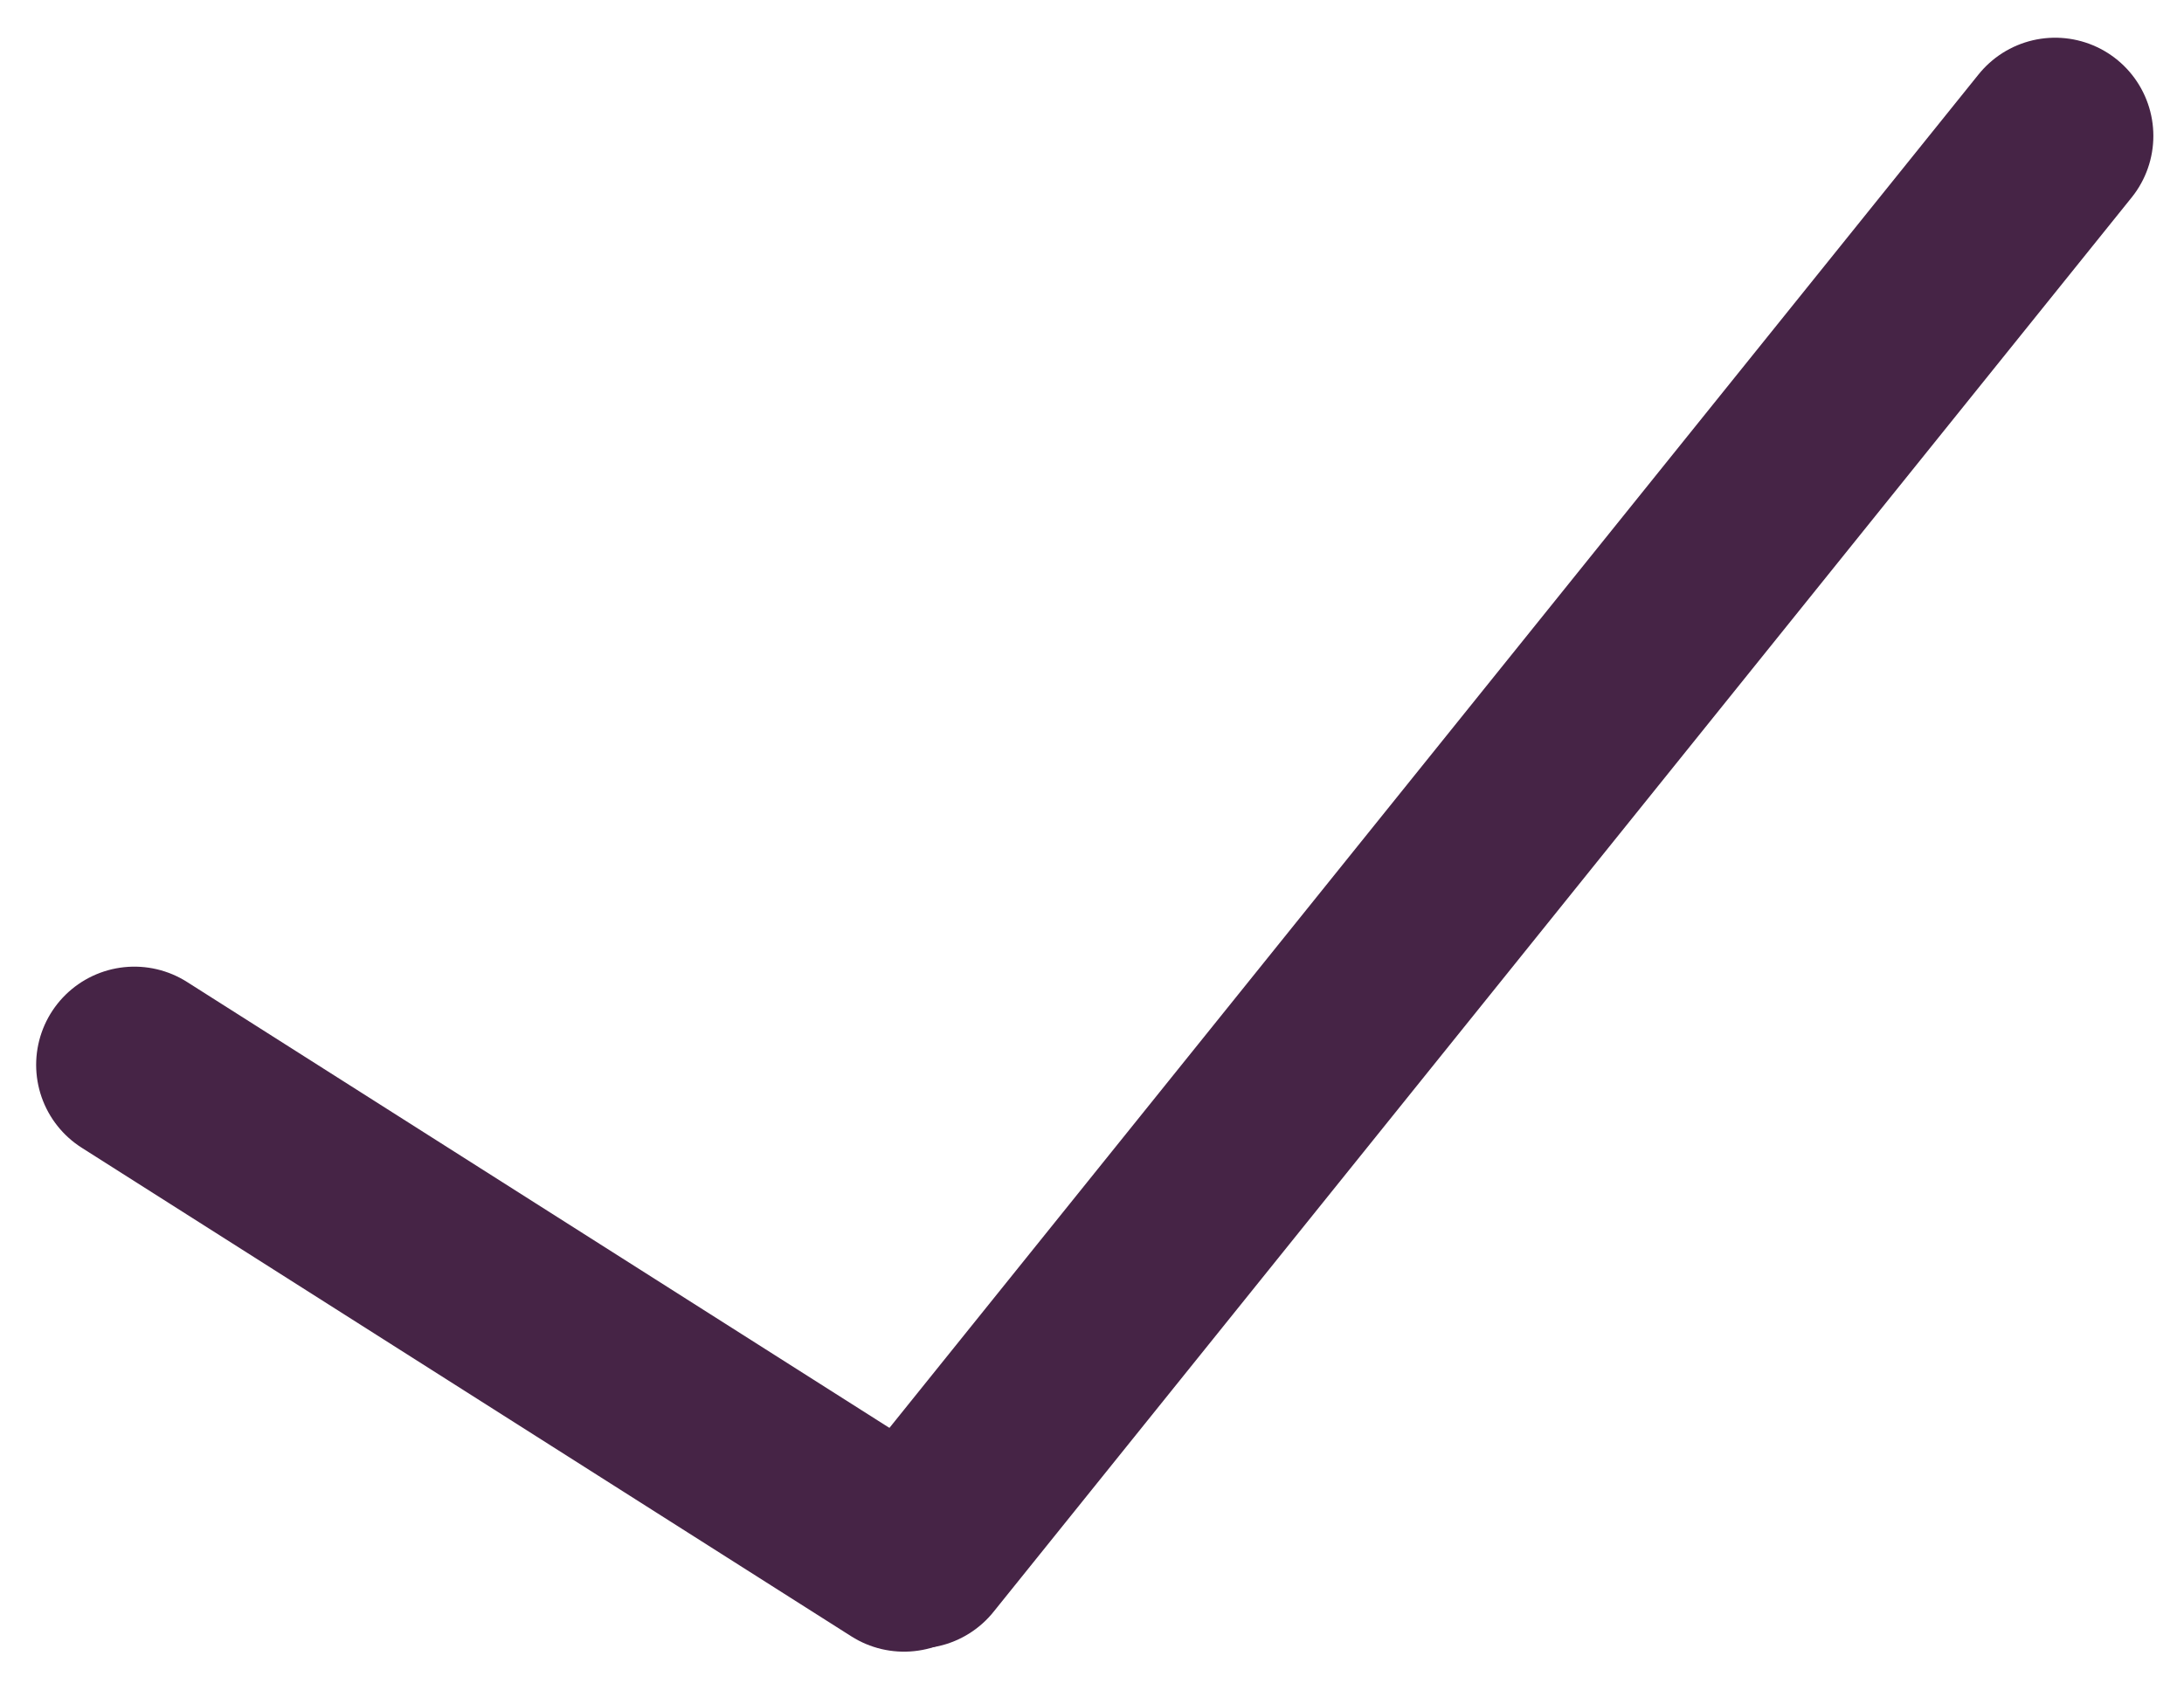 <?xml version="1.0" encoding="utf-8"?>
<!-- Generator: Adobe Illustrator 23.0.3, SVG Export Plug-In . SVG Version: 6.00 Build 0)  -->
<svg version="1.1" id="Layer_1" xmlns="http://www.w3.org/2000/svg" xmlns:xlink="http://www.w3.org/1999/xlink" x="0px" y="0px"
	 viewBox="0 0 55.59 43.38" style="enable-background:new 0 0 55.59 43.38;" xml:space="preserve">
<style type="text/css">
	.st0{fill:none;stroke:#462446;stroke-width:5;stroke-linecap:round;stroke-miterlimit:10;}
</style>
<line class="st0" x1="3.42" y1="27.11" x2="23.01" y2="39.55"/>
<line class="st0" x1="23.34" y1="39.47" x2="52.31" y2="3.46"/>
</svg>
